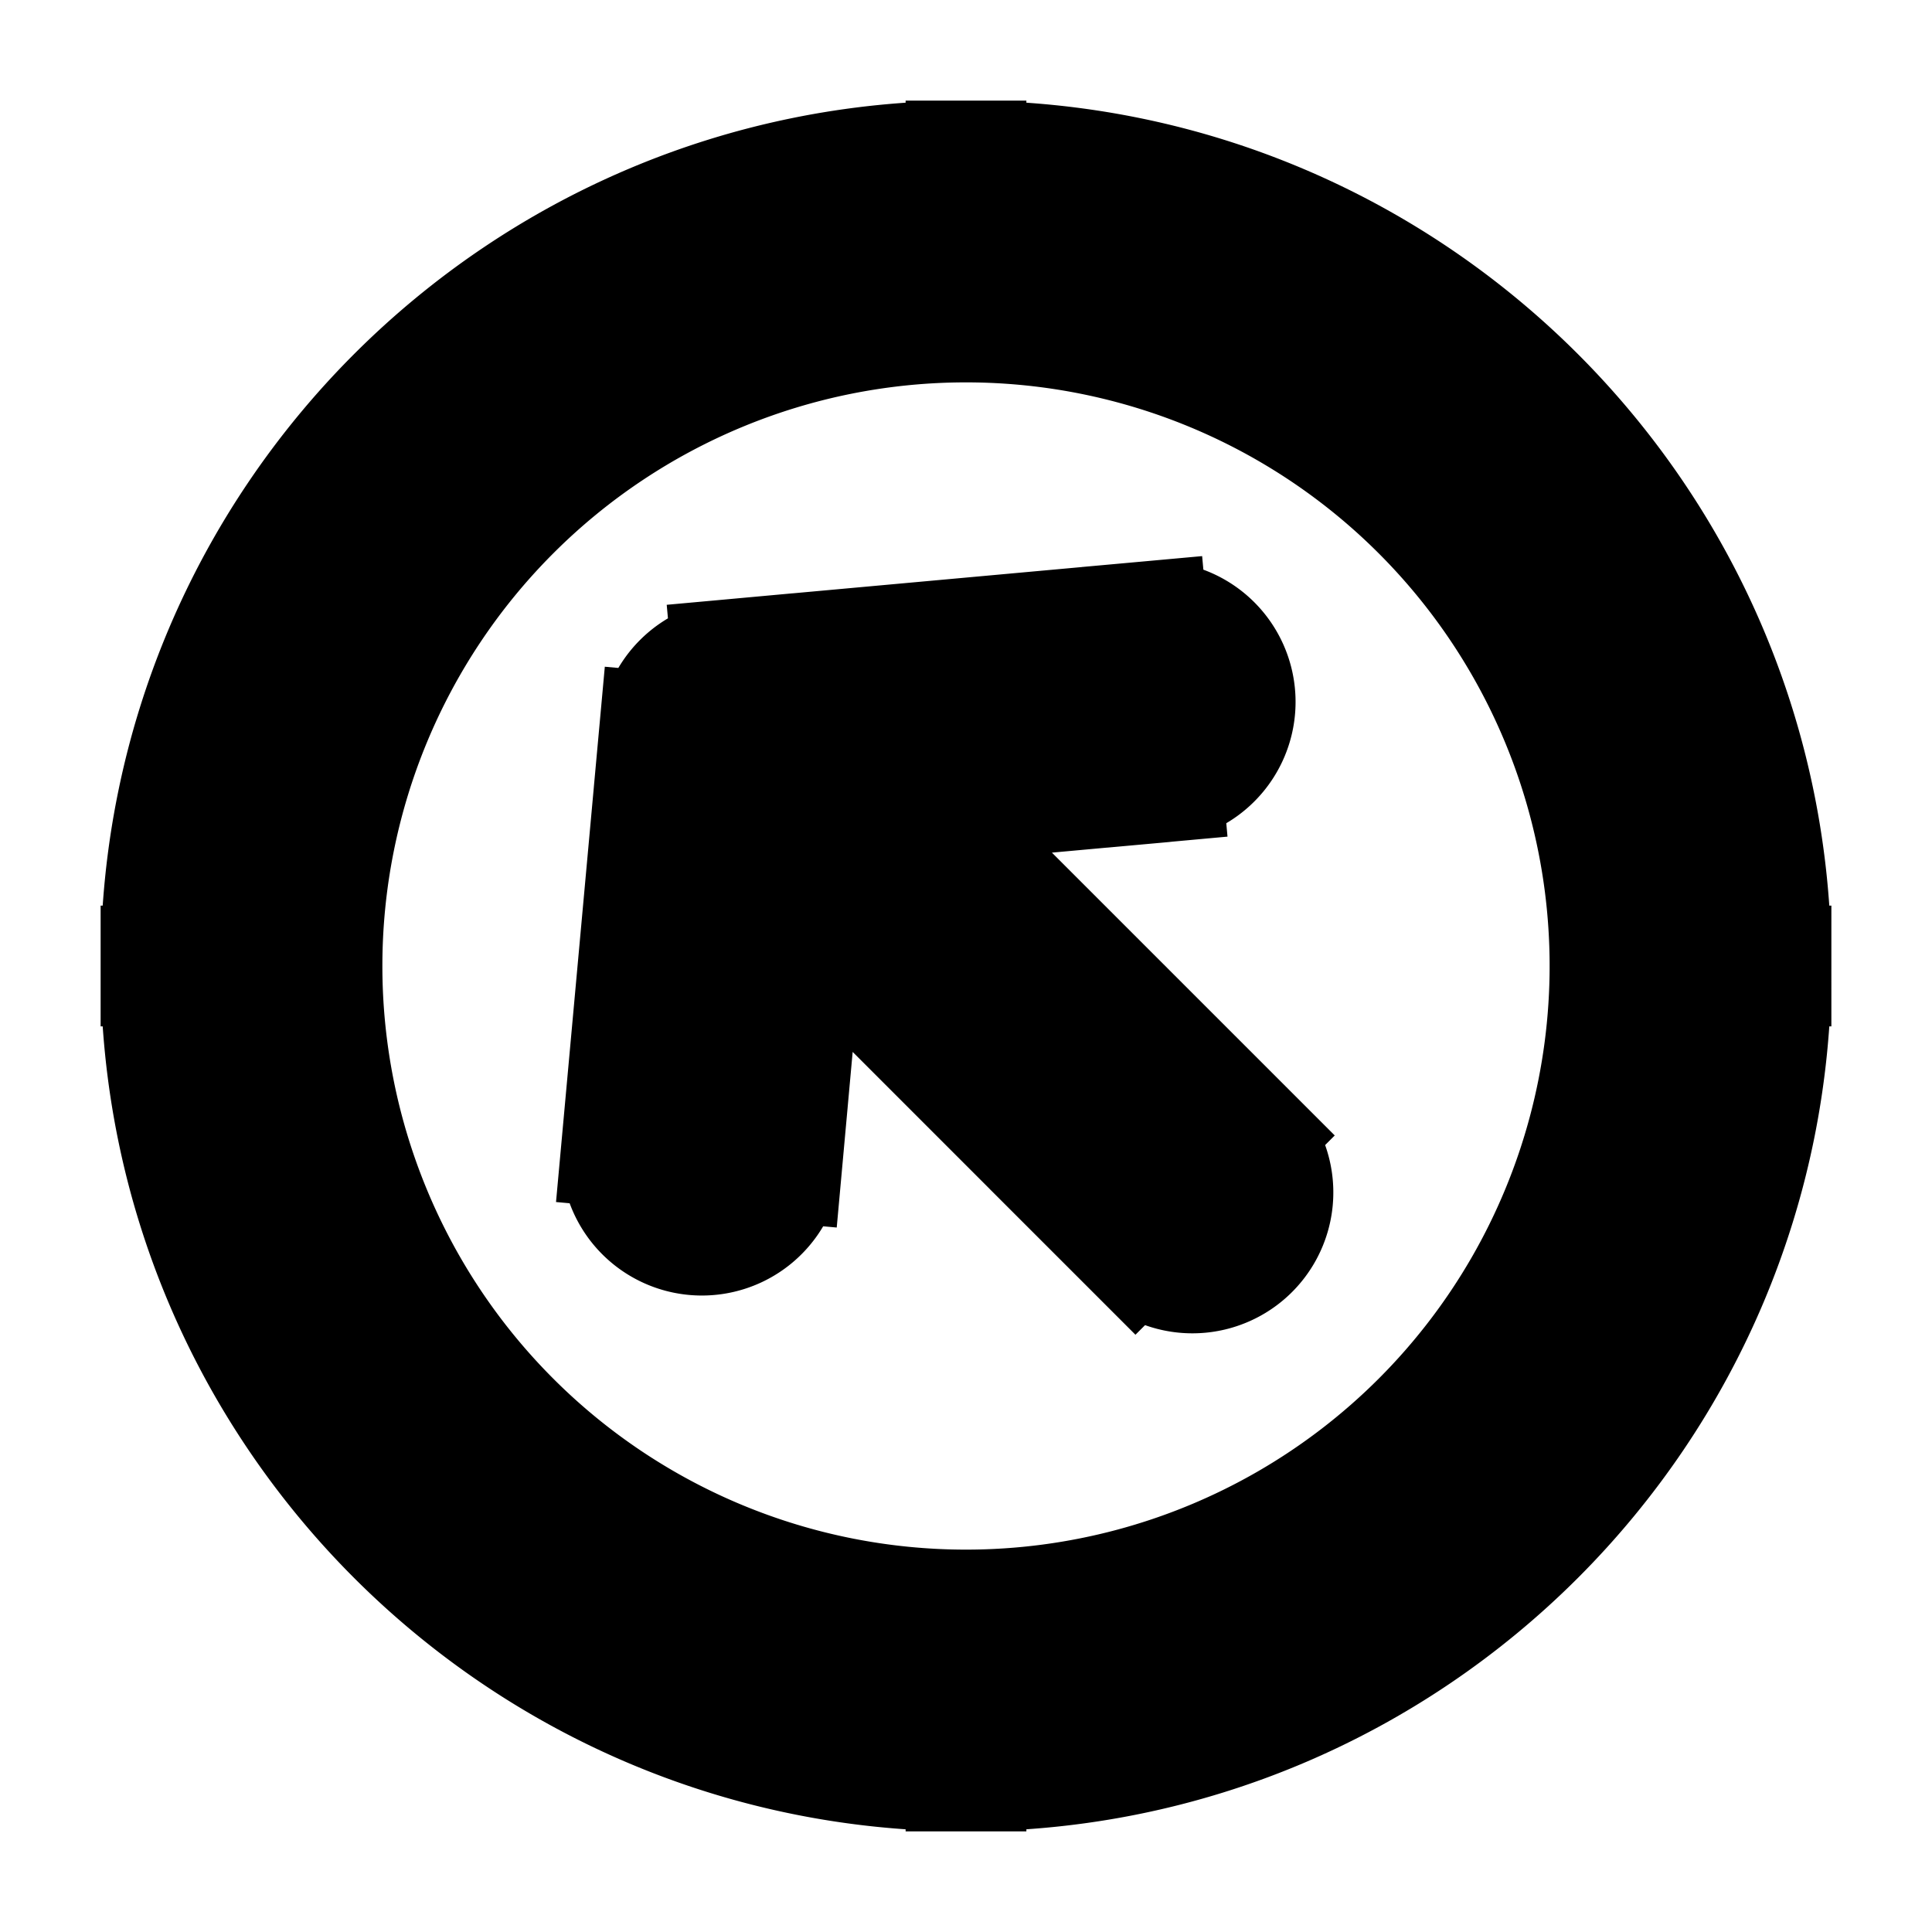<svg xmlns="http://www.w3.org/2000/svg" fill="none" viewBox="0 0 24 24" stroke-width="1.5" stroke="currentColor" aria-hidden="true" data-slot="icon">
  <path fill="#000" d="M7.723 14.253a1 1 0 0 0 1.992.181zm1.464-5.066-.09-.995a1 1 0 0 0-.905.905zm5.247.528a1 1 0 0 0-.18-1.992zm-.329 5.805a1 1 0 1 0 1.415-1.415zm-4.39-1.086.468-5.156-1.991-.181-.47 5.156zm-.437-4.25 5.156-.47-.18-1.991-5.157.469zm-.798-.29 5.625 5.626 1.415-1.415L9.895 8.48zM12 4a8 8 0 0 1 8 8h2c0-5.523-4.477-10-10-10zm8 8a8 8 0 0 1-8 8v2c5.523 0 10-4.477 10-10zm-8 8a8 8 0 0 1-8-8H2c0 5.523 4.477 10 10 10zm-8-8a8 8 0 0 1 8-8V2C6.477 2 2 6.477 2 12z"/>
</svg>

